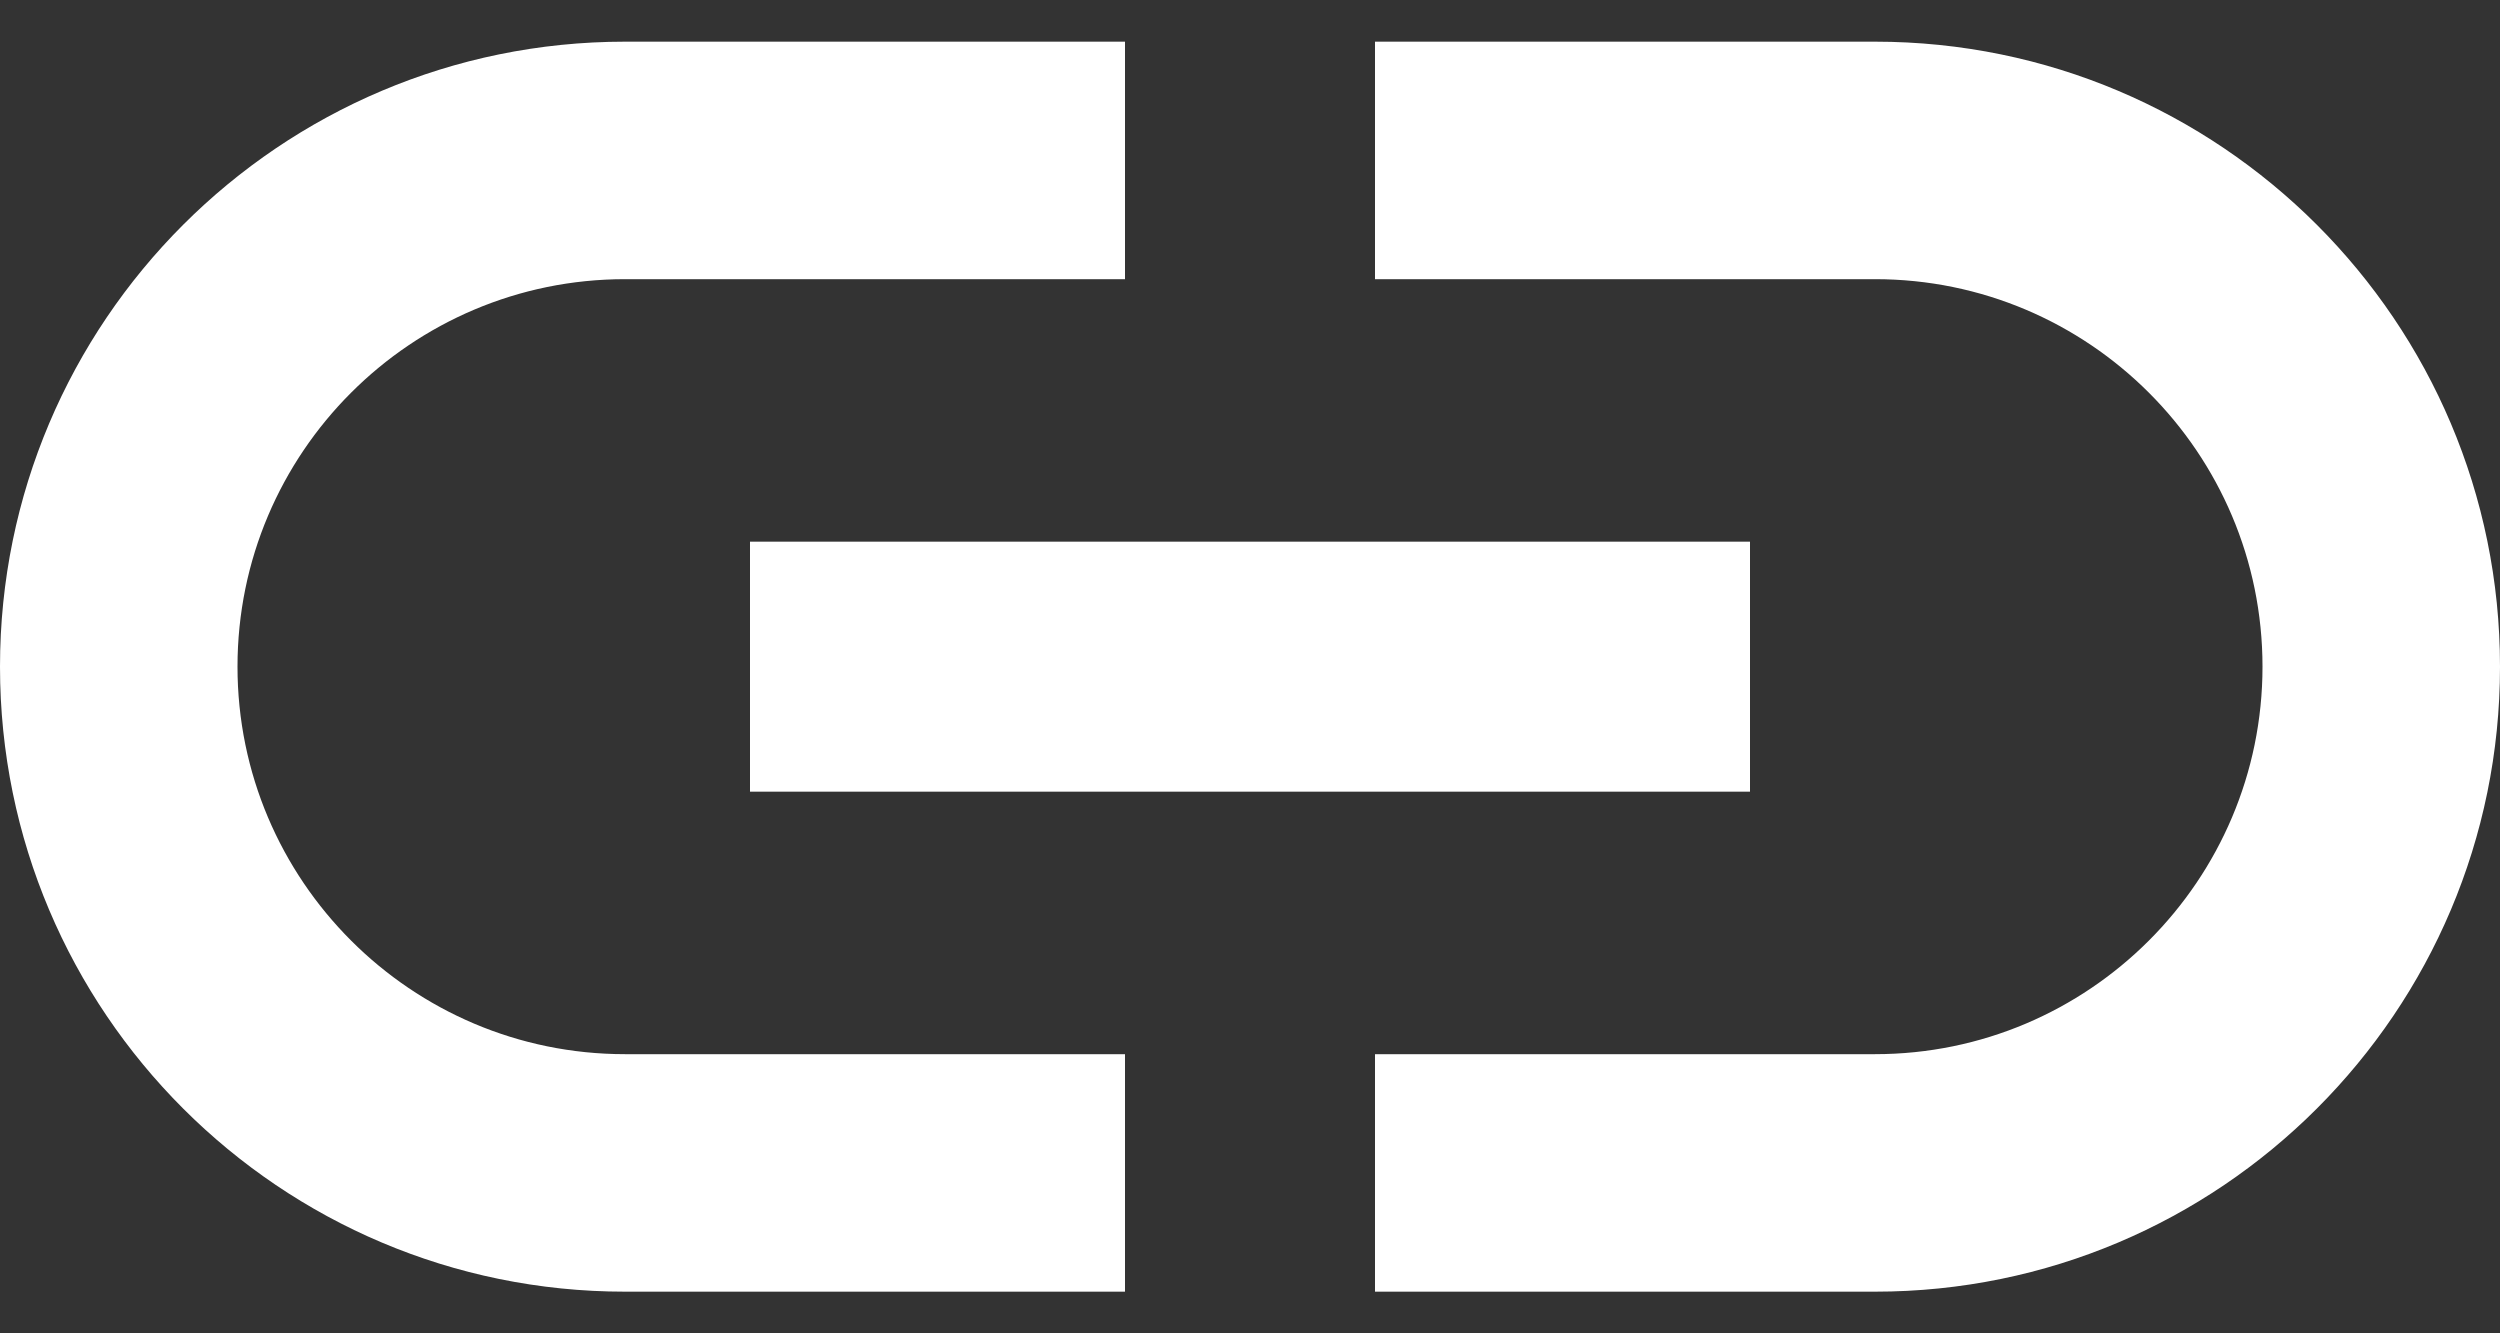 <svg width="15" height="8" viewBox="0 0 15 8" fill="none" xmlns="http://www.w3.org/2000/svg">
<rect x="0" y="0" width="15" height="8" fill="#333333" stroke="none"/>
<path d="M1.425 4C1.425 2.717 2.467 1.675 3.75 1.675H6.75V0.25H3.75C1.68 0.25 0 1.93 0 4C0 6.07 1.68 7.75 3.75 7.75H6.75V6.325H3.75C2.467 6.325 1.425 5.282 1.425 4ZM4.5 4.75H10.5V3.25H4.5V4.75ZM11.25 0.25H8.25V1.675H11.25C12.533 1.675 13.575 2.717 13.575 4C13.575 5.282 12.533 6.325 11.25 6.325H8.25V7.75H11.25C13.32 7.75 15 6.07 15 4C15 1.93 13.32 0.25 11.25 0.25Z" fill="white"/>
</svg>
